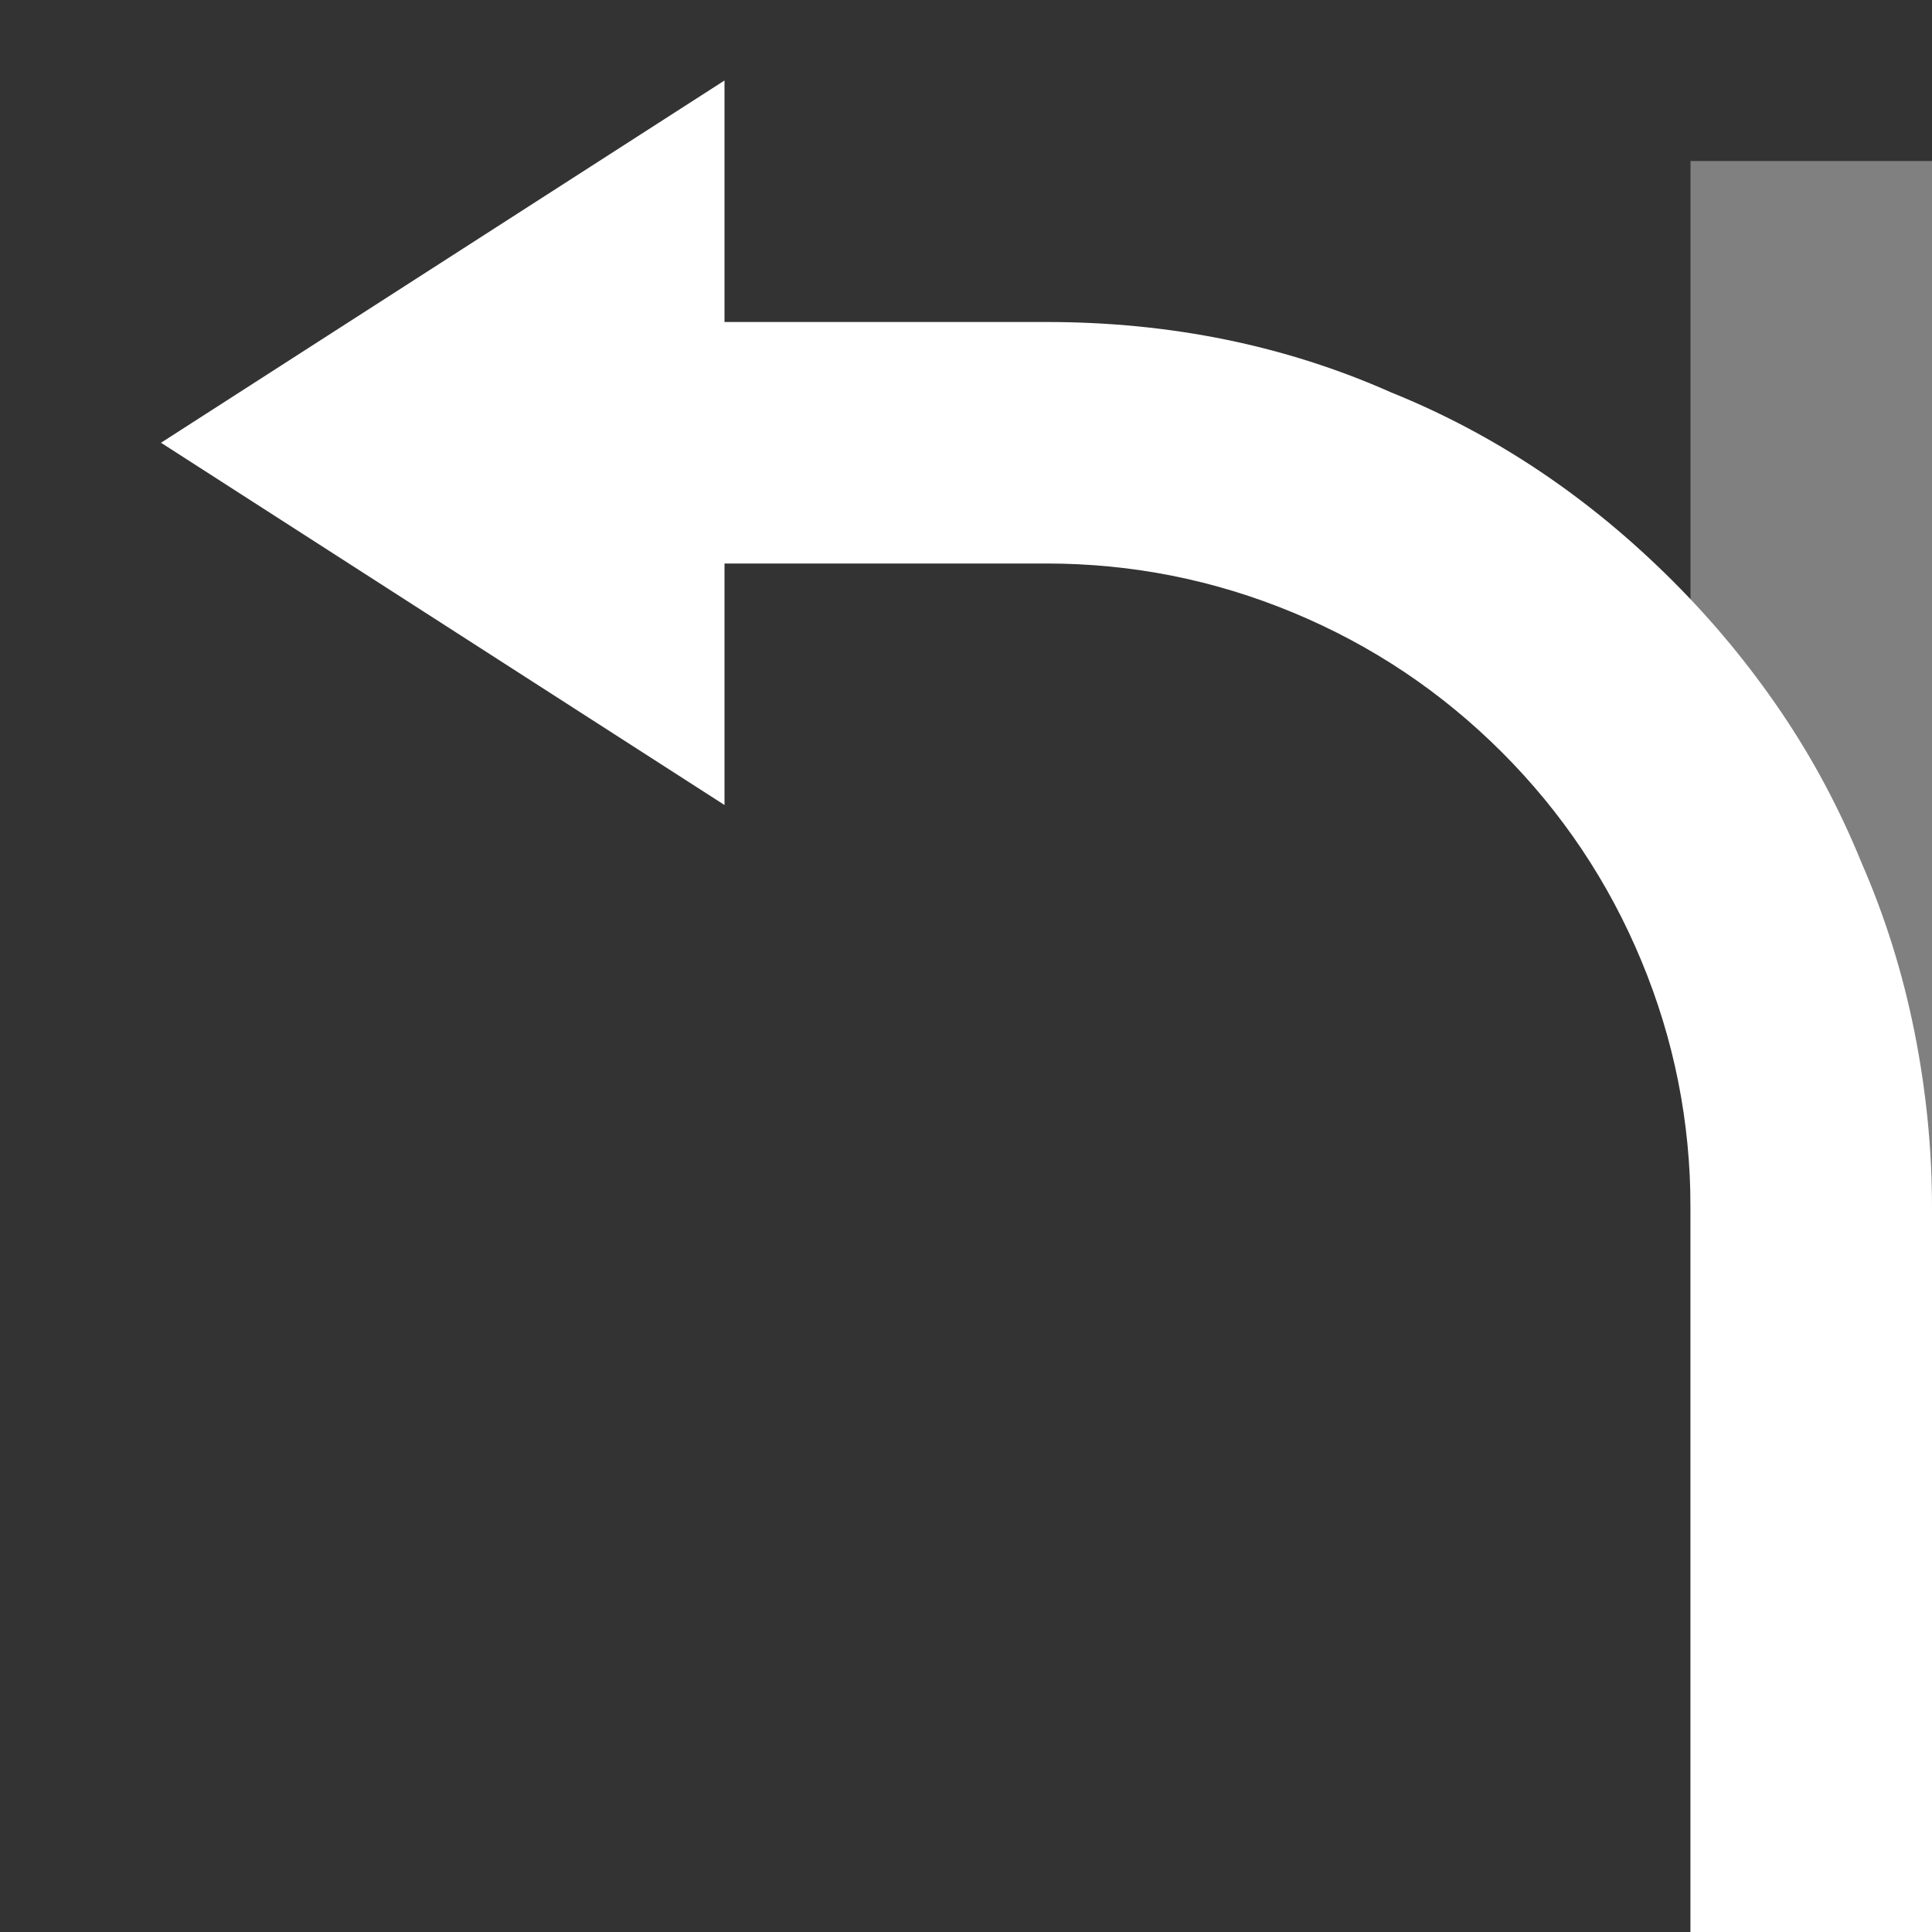 <svg xmlns="http://www.w3.org/2000/svg" width="48px" height="48px">
    <rect width="100%" height="100%" fill="#333333" stroke="none"/>
    <g transform="scale(-1,1) translate(-48,2)">
        <path
                fill = "#808080"
                d="M0 46L0 2 6 2 6 46Z"
        />
        <path
                fill = "#FFFFFF"
                d = "M30 18l0 -6 -8 0c-2.125 0 -4.167 0.406 -6.125 1.219 -1.958 0.813 -3.687 1.969
        -5.188 3.469C9.187 18.188 8.031 19.917 7.219 21.875 6.406 23.833 6 25.875
        6 28L6 46 0 46 0 28c0 -1.458 0.146 -2.917 0.438 -4.375 0.292 -1.458 0.729 -2.854
        1.312 -4.188 0.542 -1.333 1.208 -2.583 2 -3.75 0.792 -1.167 1.687 -2.25
        2.688 -3.25 2.083 -2.083 4.417 -3.646 7 -4.688C16.063 6.583 18.917 6 22 6l8
        0 0 -6 14 9 -14 9z"/>
    </g>
</svg>